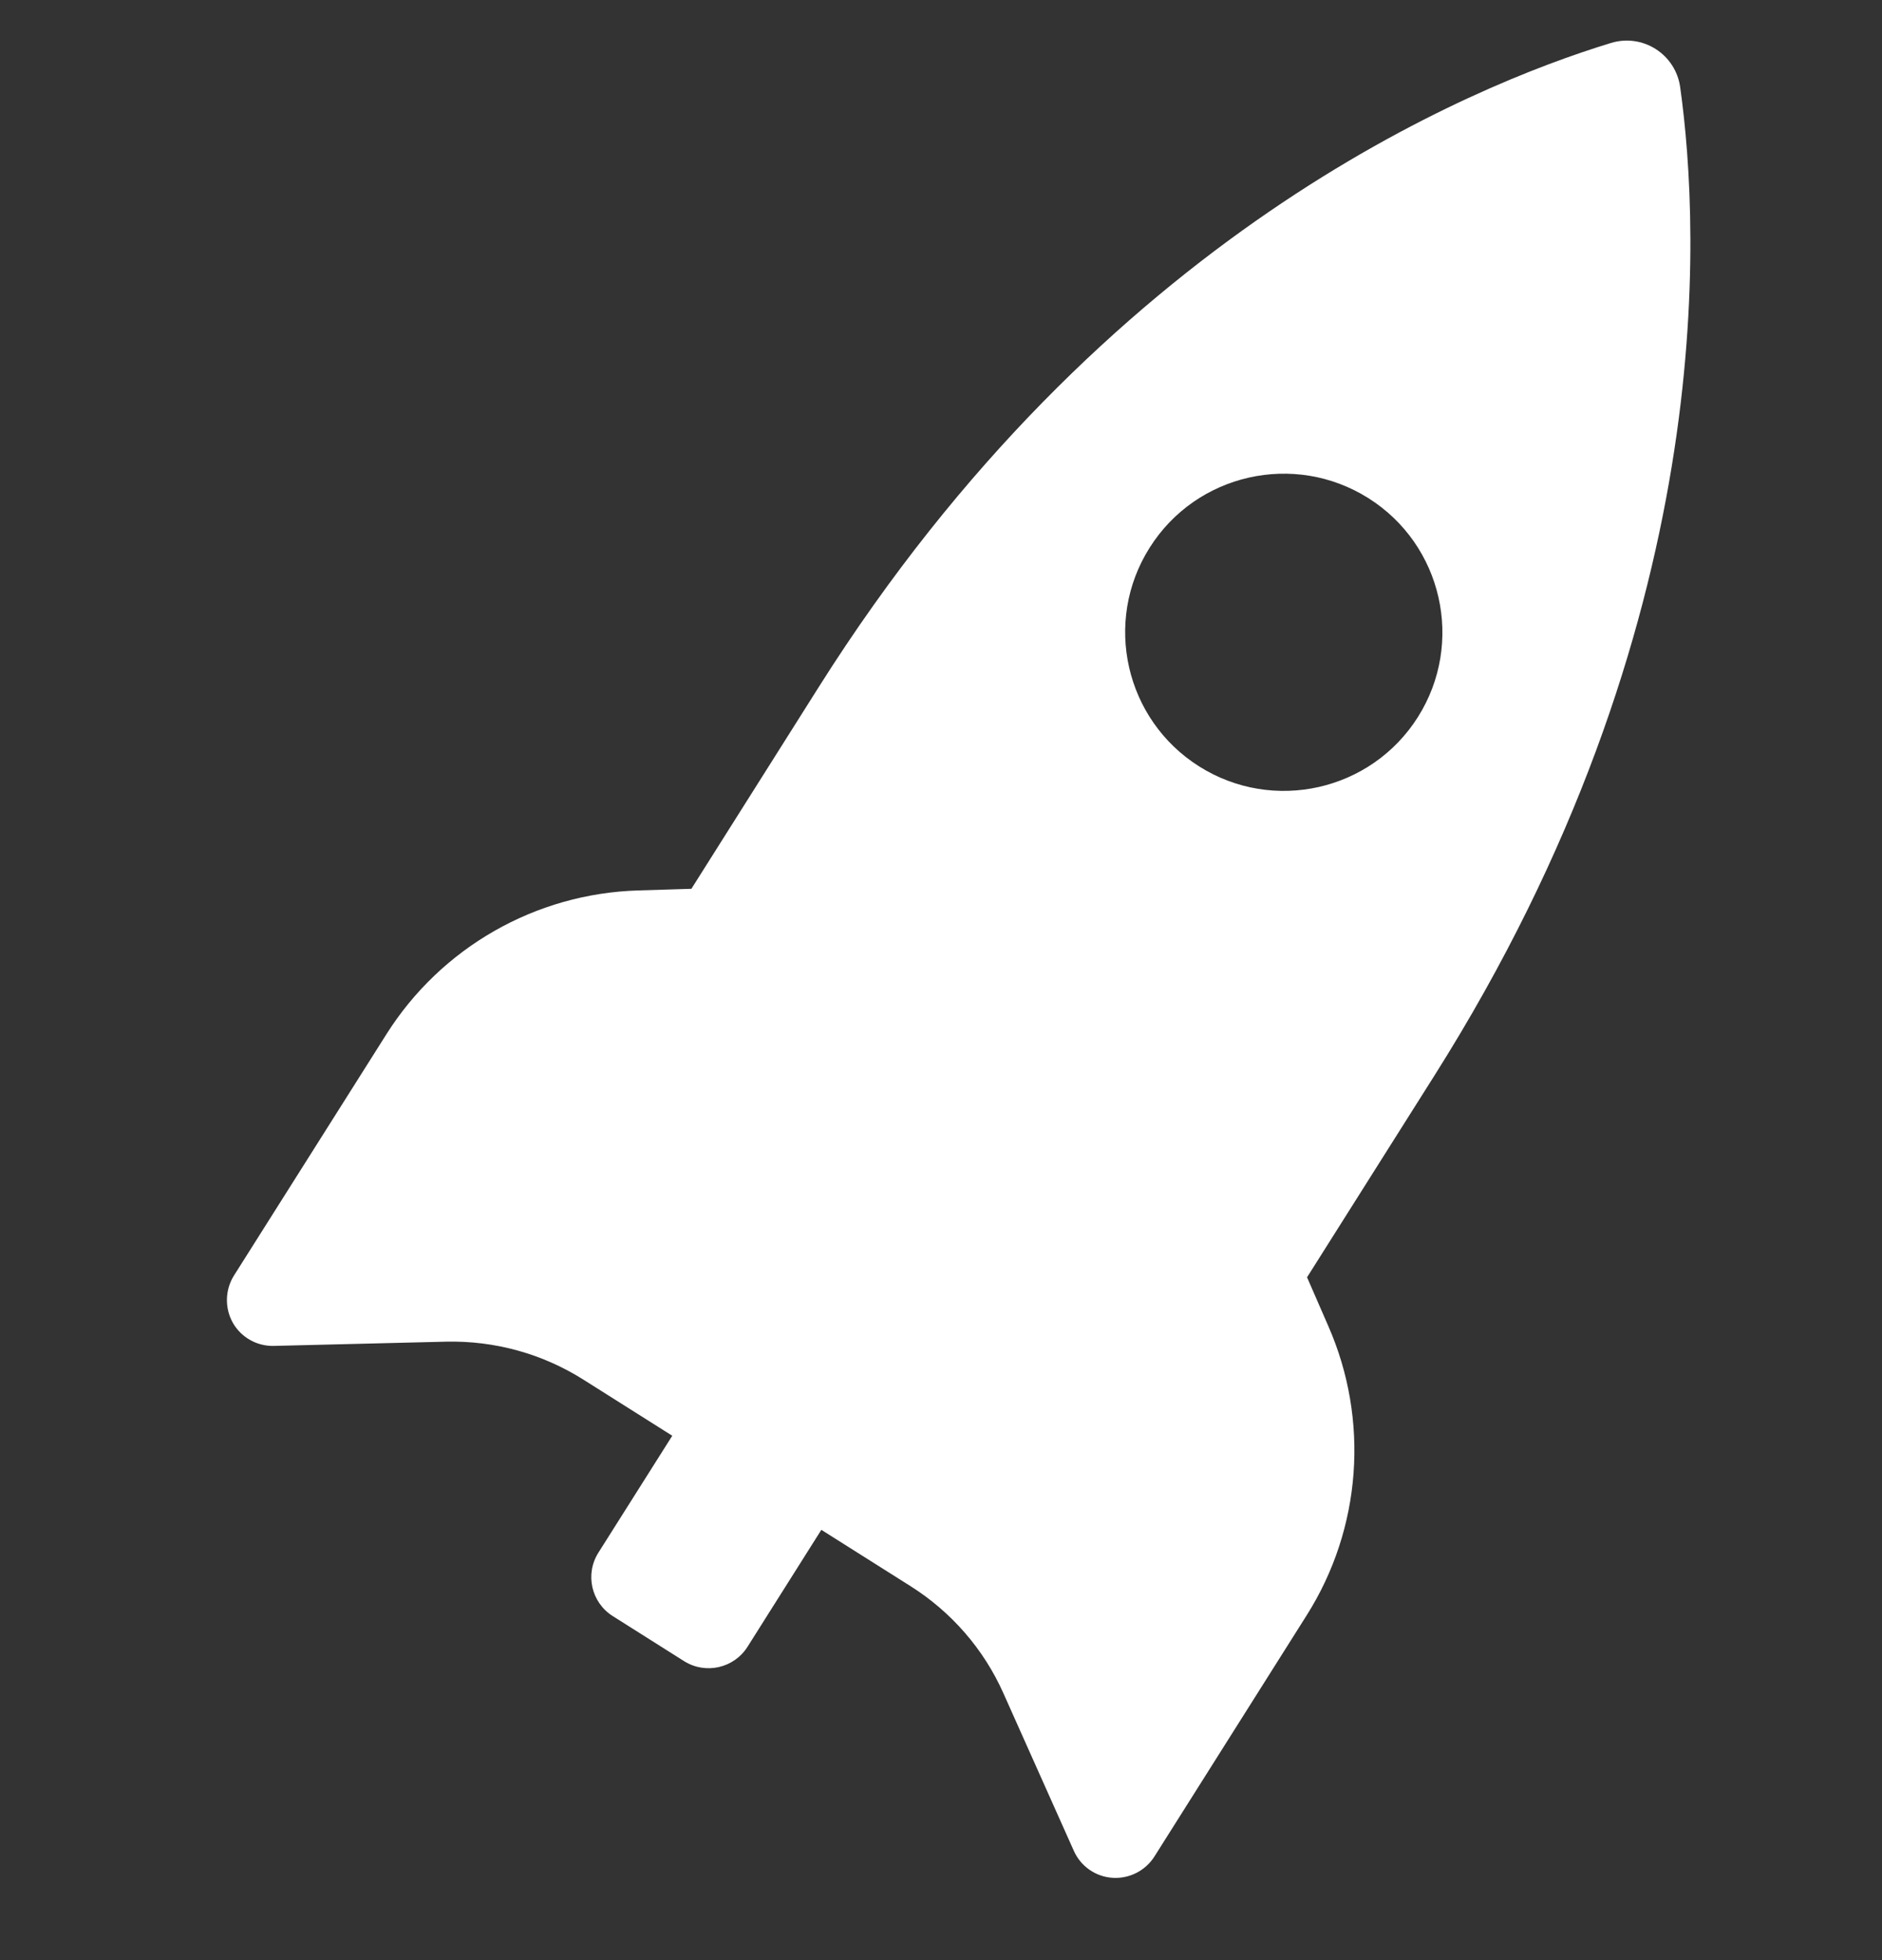 <svg width="24" height="25" viewBox="0 0 24 25" fill="none" xmlns="http://www.w3.org/2000/svg">
<rect x="0" y="0" width="24" height="25" fill="#333333" stroke="none"/>
<g clip-path="url(#clip0_286_1064)">
<path d="M16.668 16.291L18.295 13.714C21.925 7.963 21.685 2.954 21.426 1.11C21.398 0.91 21.284 0.734 21.115 0.626C20.945 0.517 20.737 0.489 20.544 0.548C18.753 1.094 14.078 3.002 10.444 8.758L8.817 11.336L8.138 11.357C6.83 11.396 5.626 12.084 4.927 13.192L2.984 16.268C2.869 16.451 2.864 16.683 2.969 16.871C3.076 17.059 3.278 17.172 3.494 17.166L5.69 17.112C6.307 17.098 6.914 17.265 7.436 17.594L8.573 18.312L7.631 19.803C7.458 20.077 7.54 20.439 7.814 20.612L8.724 21.187C8.998 21.359 9.36 21.277 9.533 21.003L10.474 19.512L11.611 20.23C12.132 20.559 12.546 21.034 12.797 21.599L13.693 23.604C13.78 23.802 13.969 23.935 14.185 23.95C14.4 23.965 14.607 23.86 14.722 23.678L16.664 20.601C17.363 19.495 17.465 18.112 16.939 16.913L16.668 16.291ZM15.292 9.775C14.348 9.179 14.064 7.929 14.661 6.985C15.257 6.04 16.507 5.758 17.451 6.354C18.395 6.95 18.678 8.2 18.082 9.145C17.486 10.089 16.236 10.371 15.292 9.775Z" fill="white"/>
</g>
<defs>
<clipPath id="clip0_286_1064">
<rect width="24" height="24" fill="white" transform="translate(0 0.5)"/>
</clipPath>
</defs>
</svg>
